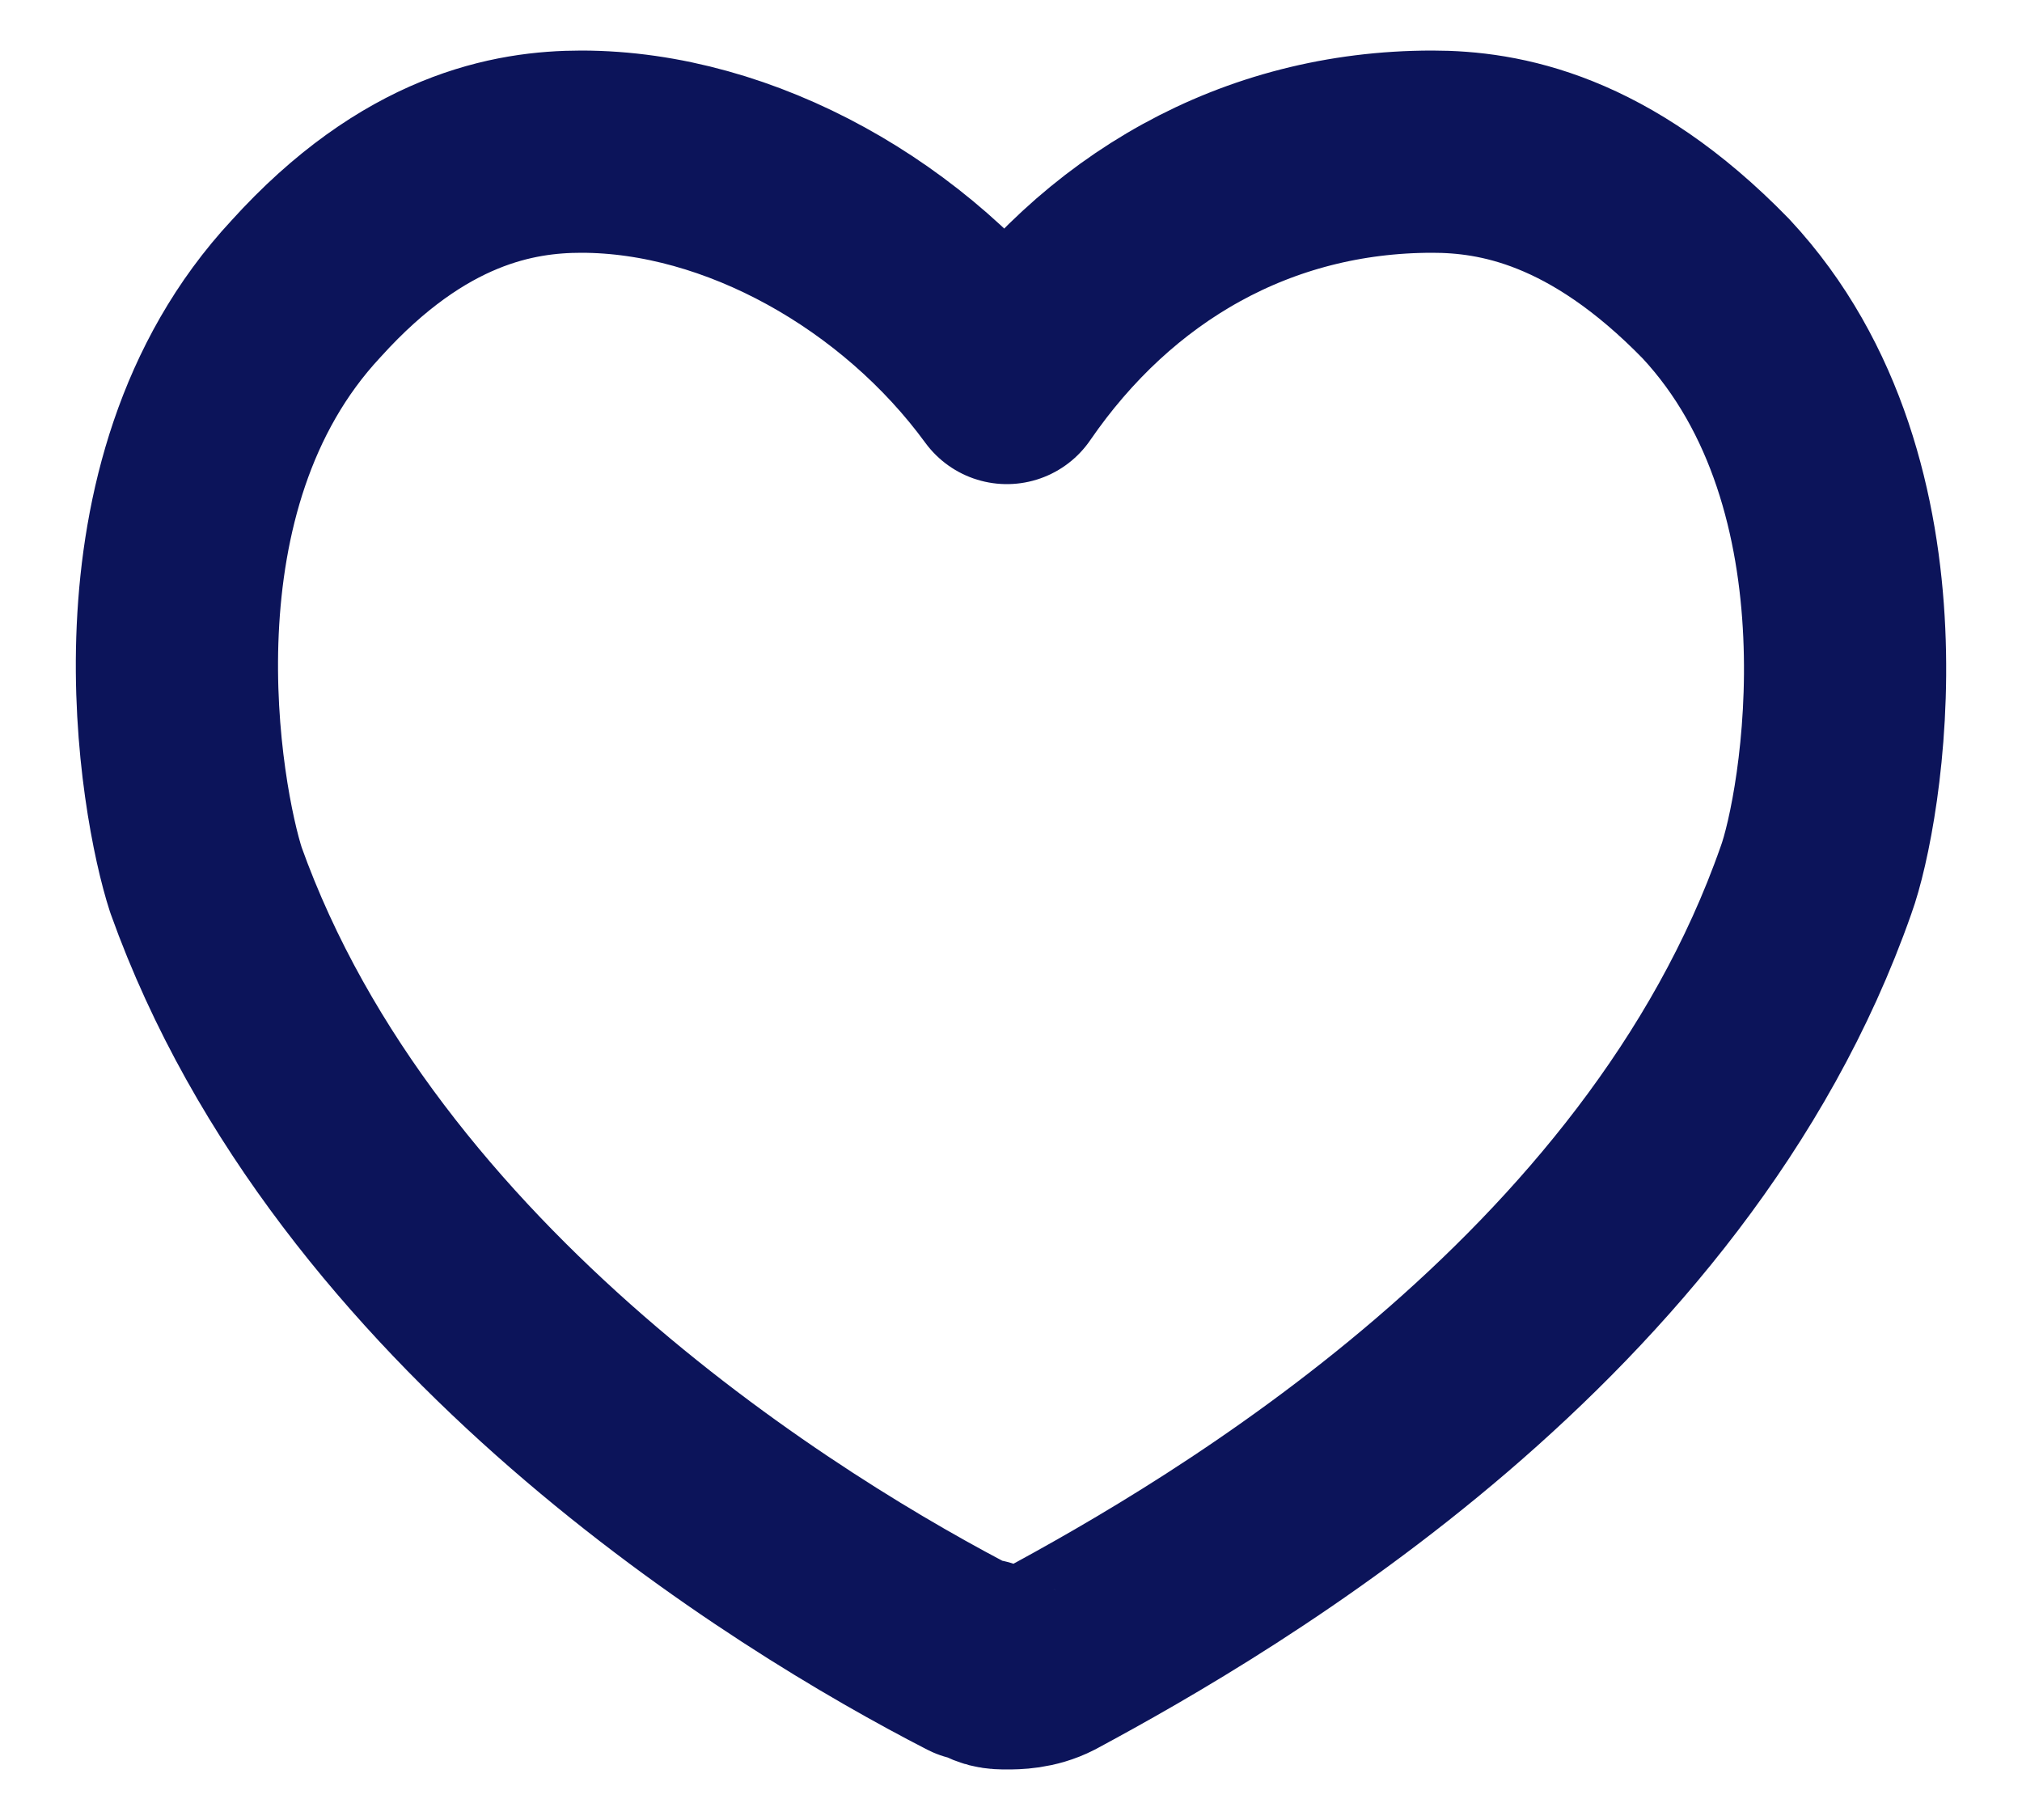 <svg width="20" height="18" viewBox="0 0 20 18" fill="none" xmlns="http://www.w3.org/2000/svg">
<path d="M9.959 16.5C9.876 16.5 9.794 16.5 9.711 16.415H9.629C7.813 15.483 3.522 12.856 2.037 8.703C1.789 7.941 1.211 4.805 3.027 2.856C4.1 1.669 5.09 1.5 5.75 1.5C7.318 1.5 8.968 2.432 9.959 3.788C10.949 2.347 12.434 1.5 14.167 1.5C14.828 1.5 15.818 1.669 16.973 2.856C18.789 4.805 18.211 8.025 17.963 8.703C16.478 12.941 12.104 15.483 10.371 16.415C10.206 16.5 10.041 16.5 9.959 16.5Z" stroke="#0C145A" stroke-width="2" stroke-linecap="round" stroke-linejoin="round"/>
</svg>
